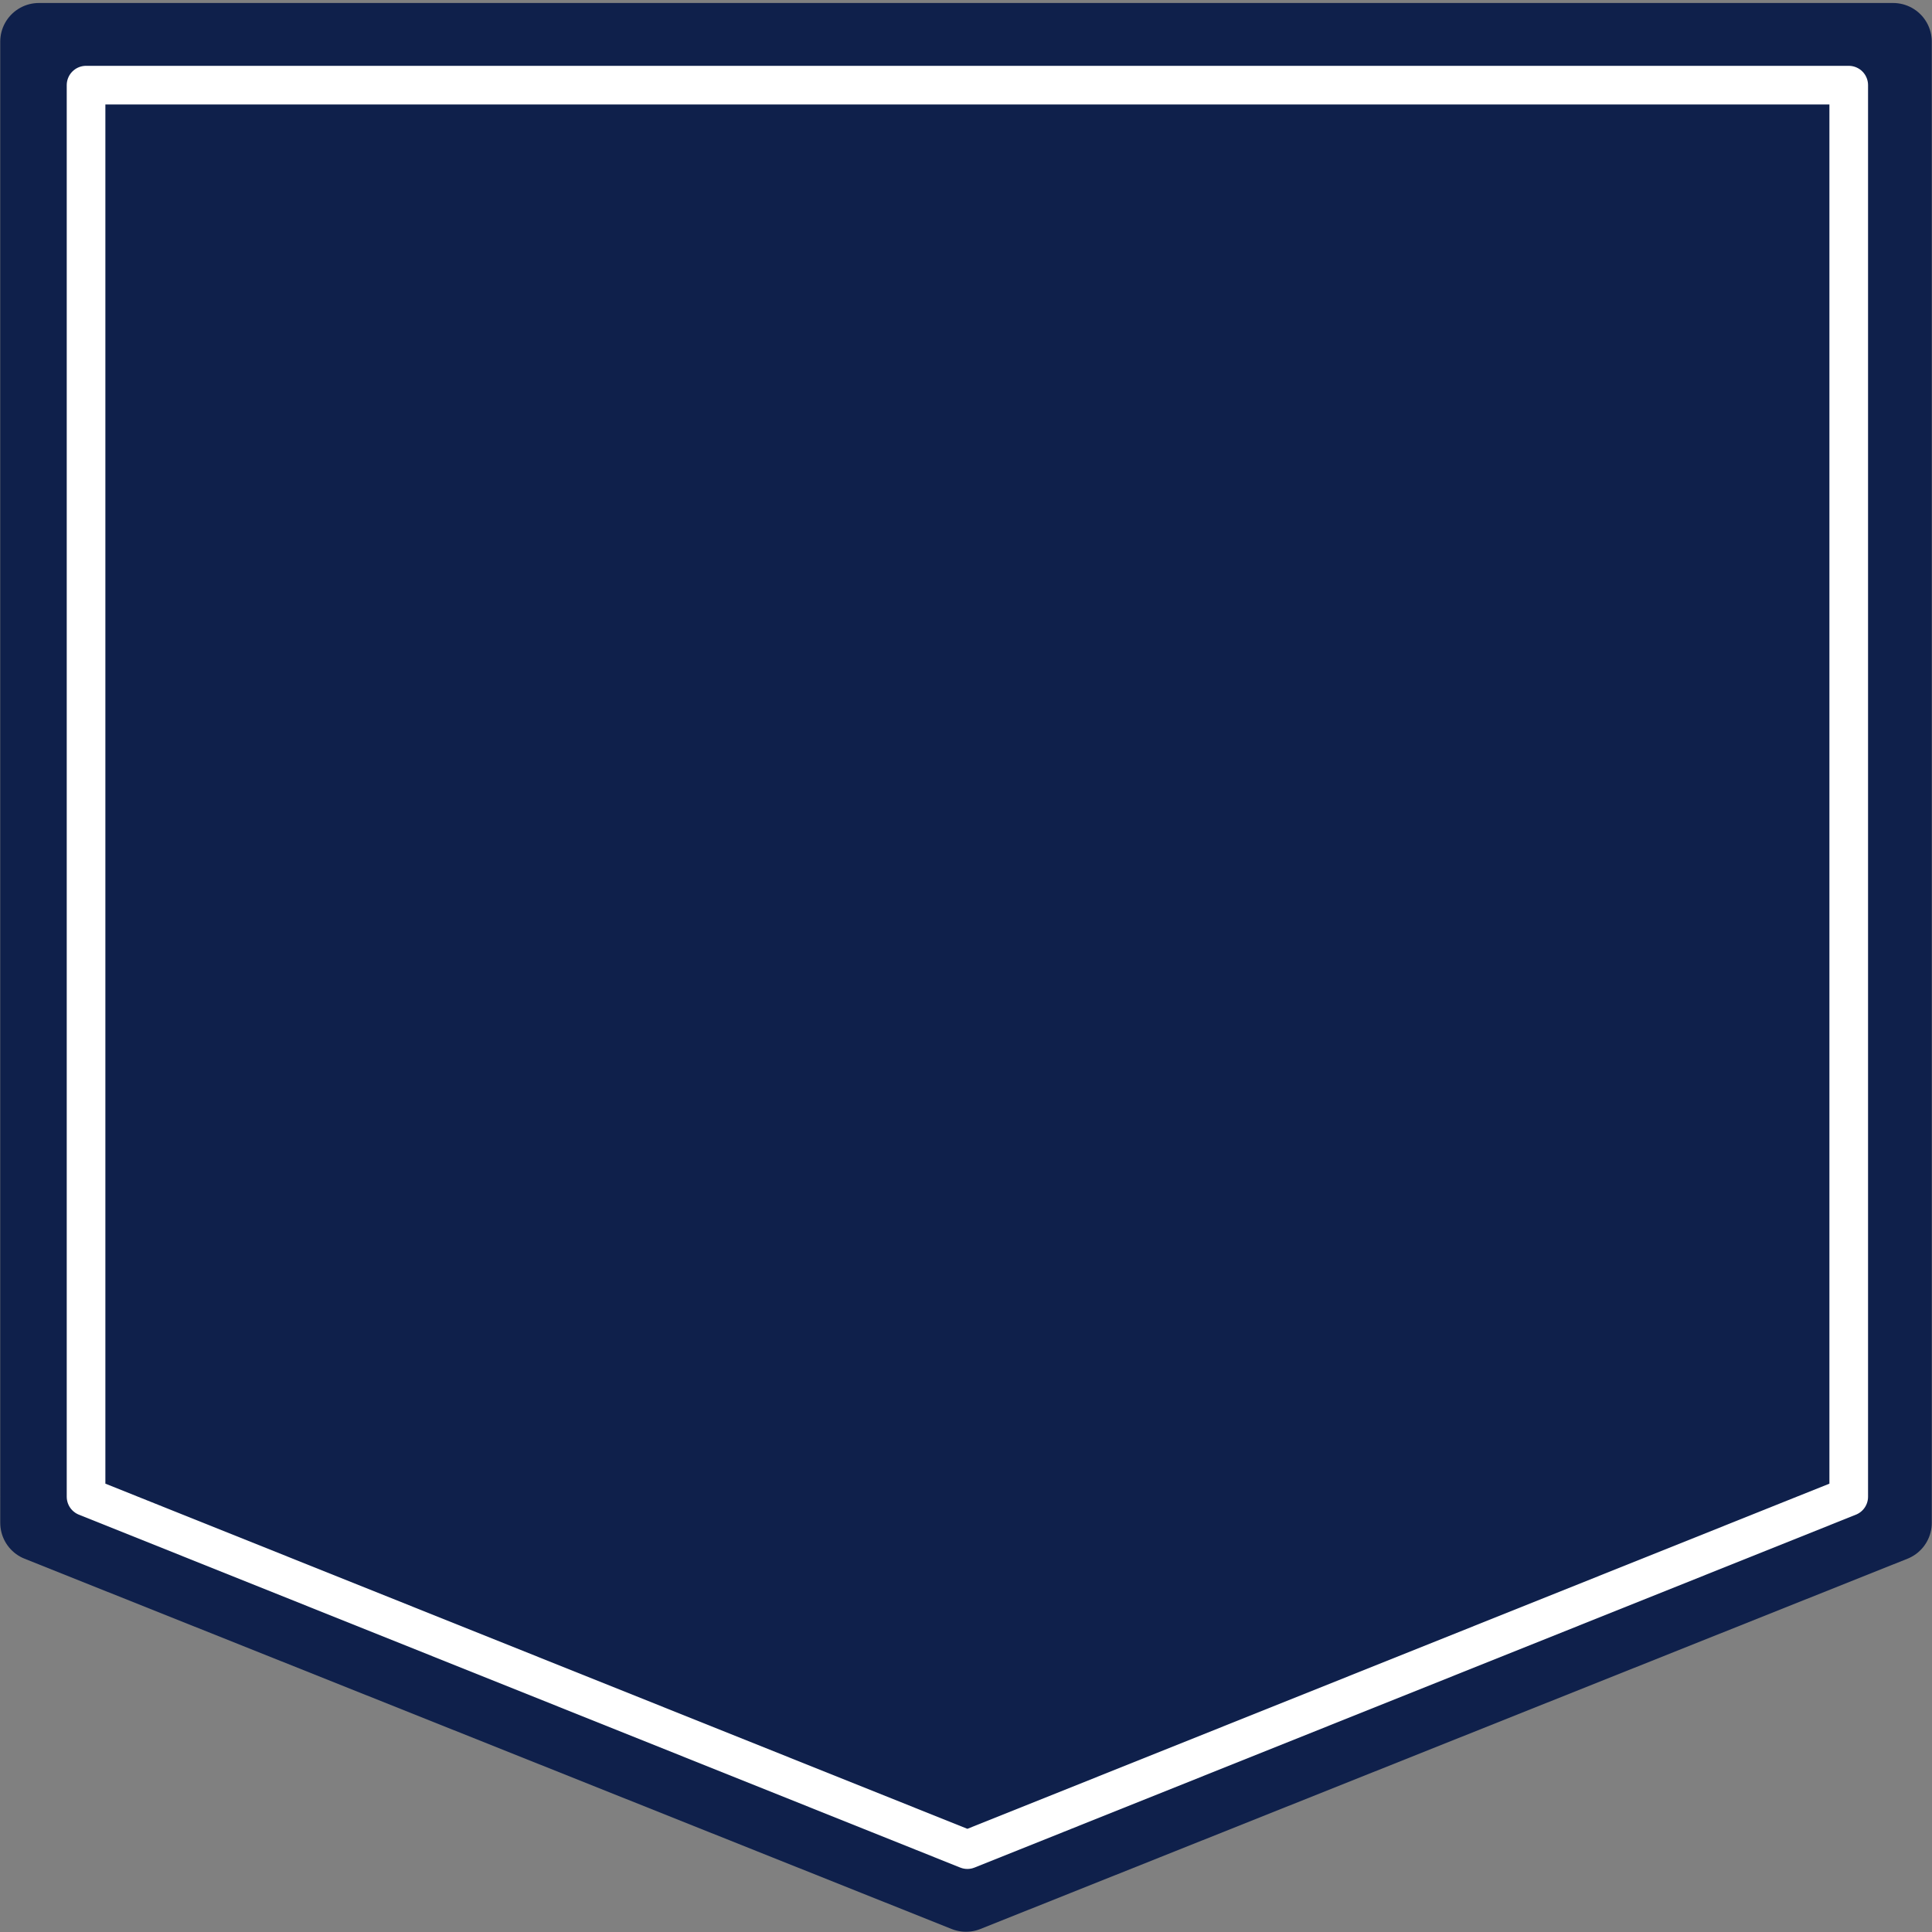 <svg version="1.1" viewBox="0.0 0.0 200.0 200.0" fill="none" stroke="none" stroke-linecap="square" stroke-miterlimit="10" xmlns:xlink="http://www.w3.org/1999/xlink" xmlns="http://www.w3.org/2000/svg"><rect x="0.0" y="0.0" width="200.0" height="200.0" fill="#808080" stroke="none"/><clipPath id="p.0"><path d="m0 0l200.0 0l0 200.0l-200.0 0l0 -200.0z" clip-rule="nonzero"/></clipPath><g clip-path="url(#p.0)"><path fill="#000000" fill-opacity="0.0" d="m0 0l200.0 0l0 200.0l-200.0 0z" fill-rule="evenodd"/><path fill="#0f204b" d="m4.024 4.31l191.953 0l0 153.333l-95.976 38.333l-95.976 -38.333z" fill-rule="evenodd"/><path stroke="#0f204b" stroke-width="8.0" stroke-linejoin="round" stroke-linecap="butt" d="m4.024 4.31l191.953 0l0 153.333l-95.976 38.333l-95.976 -38.333z" fill-rule="evenodd"/><path fill="#000000" fill-opacity="0.0" d="m8.908 8.814l182.472 0l0 146.127l-91.236 36.532l-91.236 -36.532z" fill-rule="evenodd"/><path stroke="#ffffff" stroke-width="4.0" stroke-linejoin="round" stroke-linecap="butt" d="m8.908 8.814l182.472 0l0 146.127l-91.236 36.532l-91.236 -36.532z" fill-rule="evenodd"/></g></svg>